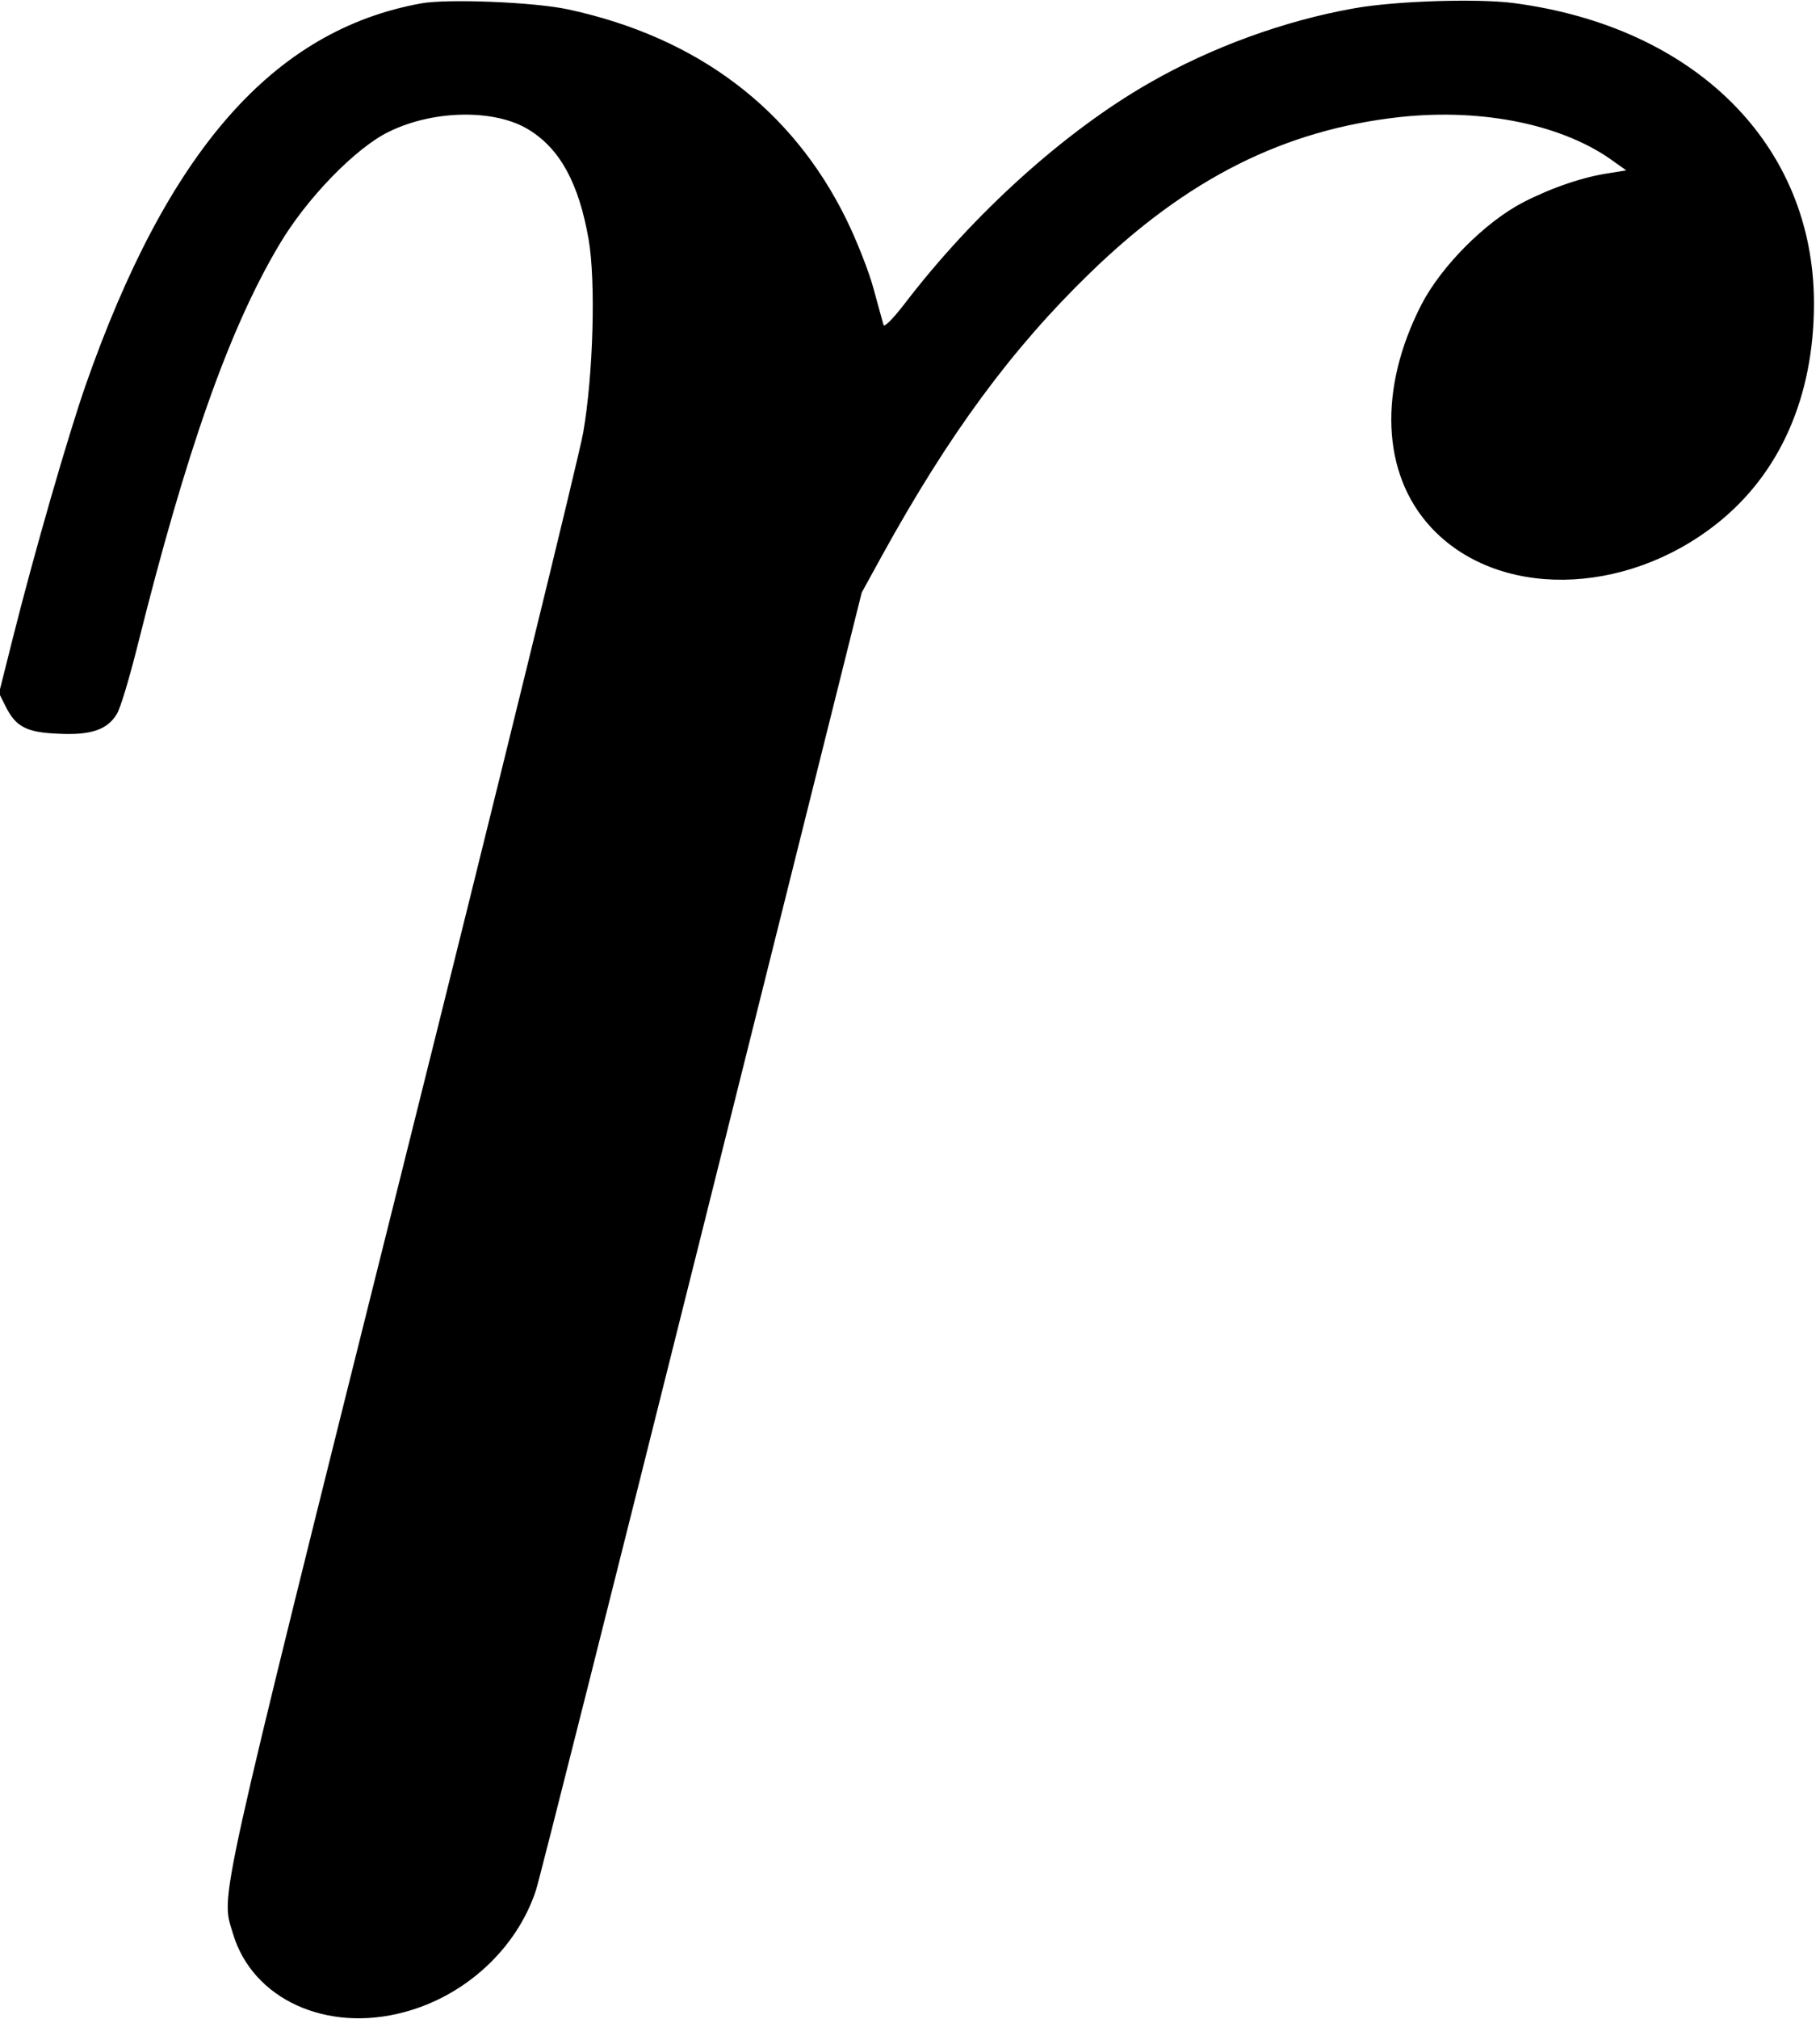 <?xml version="1.0" standalone="no"?>
<!DOCTYPE svg PUBLIC "-//W3C//DTD SVG 20010904//EN"
 "http://www.w3.org/TR/2001/REC-SVG-20010904/DTD/svg10.dtd">
<svg version="1.0" xmlns="http://www.w3.org/2000/svg"
 width="543pt" height="602pt" viewBox="0 0 543 602"
 preserveAspectRatio="xMidYMid meet">
<g transform="translate(0,602) scale(0.1,-0.1)"
fill="#000000" stroke="none">
<path d="M1257 6010 c-442 -80 -757 -440 -1002 -1140 -53 -153 -151 -492 -215
-746 l-43 -171 19 -38 c31 -63 63 -79 158 -83 97 -5 146 12 174 58 11 16 38
108 62 203 145 581 274 947 423 1197 82 139 230 291 329 338 134 65 316 67
416 5 93 -57 149 -160 178 -326 22 -126 14 -404 -16 -577 -12 -69 -255 -1060
-541 -2203 -561 -2244 -540 -2152 -504 -2273 58 -196 280 -297 512 -234 183
49 335 190 392 363 11 34 234 919 496 1966 l476 1904 61 111 c199 361 386 615
619 841 291 283 581 428 926 466 250 27 492 -24 641 -135 l34 -24 -49 -8 c-78
-11 -172 -43 -258 -87 -114 -59 -245 -191 -304 -305 -129 -251 -119 -504 27
-663 196 -214 578 -210 855 10 188 149 289 379 289 656 0 472 -353 825 -897
896 -110 14 -355 6 -476 -16 -208 -37 -425 -116 -611 -223 -250 -143 -523
-388 -730 -659 -34 -44 -60 -70 -62 -62 -2 8 -16 57 -30 109 -14 52 -51 145
-81 206 -162 330 -445 543 -830 626 -102 22 -360 32 -438 18z"/>
</g>
</svg>
